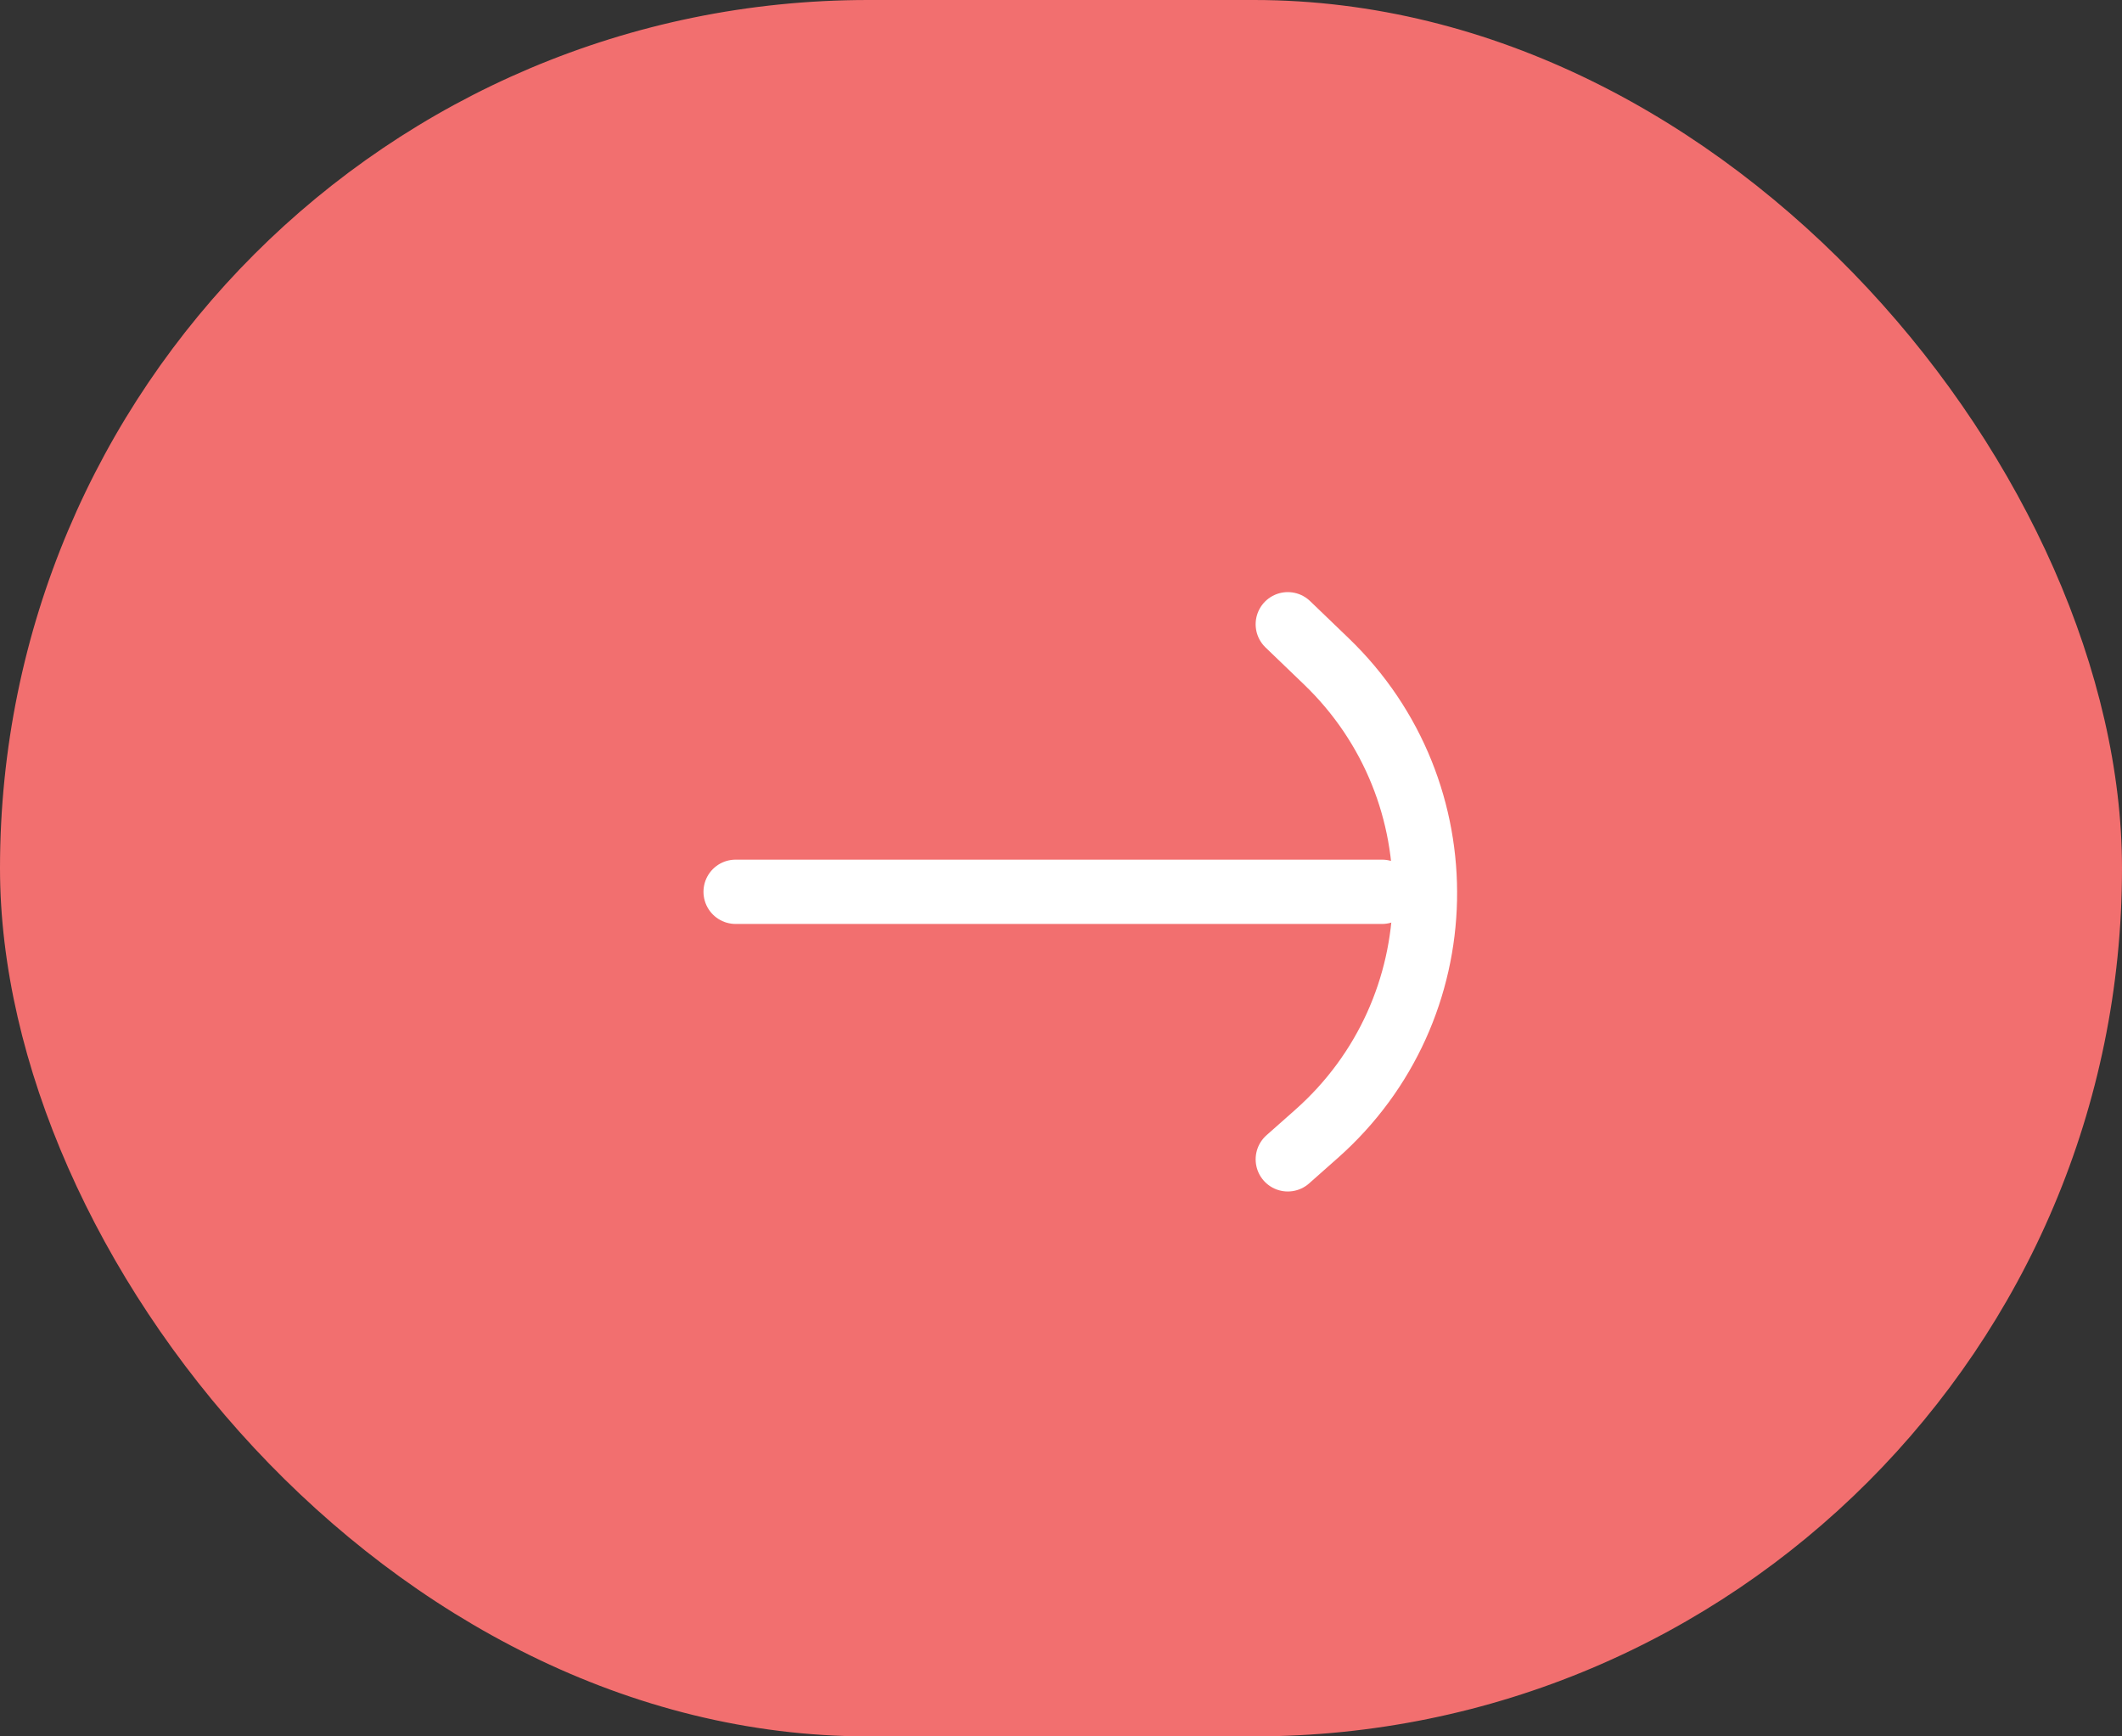 <svg width="33" height="27" viewBox="0 0 33 27" fill="none" xmlns="http://www.w3.org/2000/svg">
  <rect x="0" y="0" width="33" height="27" fill="#333333" stroke="none"/>
  <rect width="33" height="27" rx="13.5" fill="#F26F6F"/>
  <path d="M11.44 13.867H21.493" stroke="white" stroke-linecap="round"/>
  <path d="M20.027 9.707L20.626 10.283C22.731 12.307 22.66 15.697 20.473 17.632L20.027 18.027" stroke="white" stroke-linecap="round"/>
</svg>
